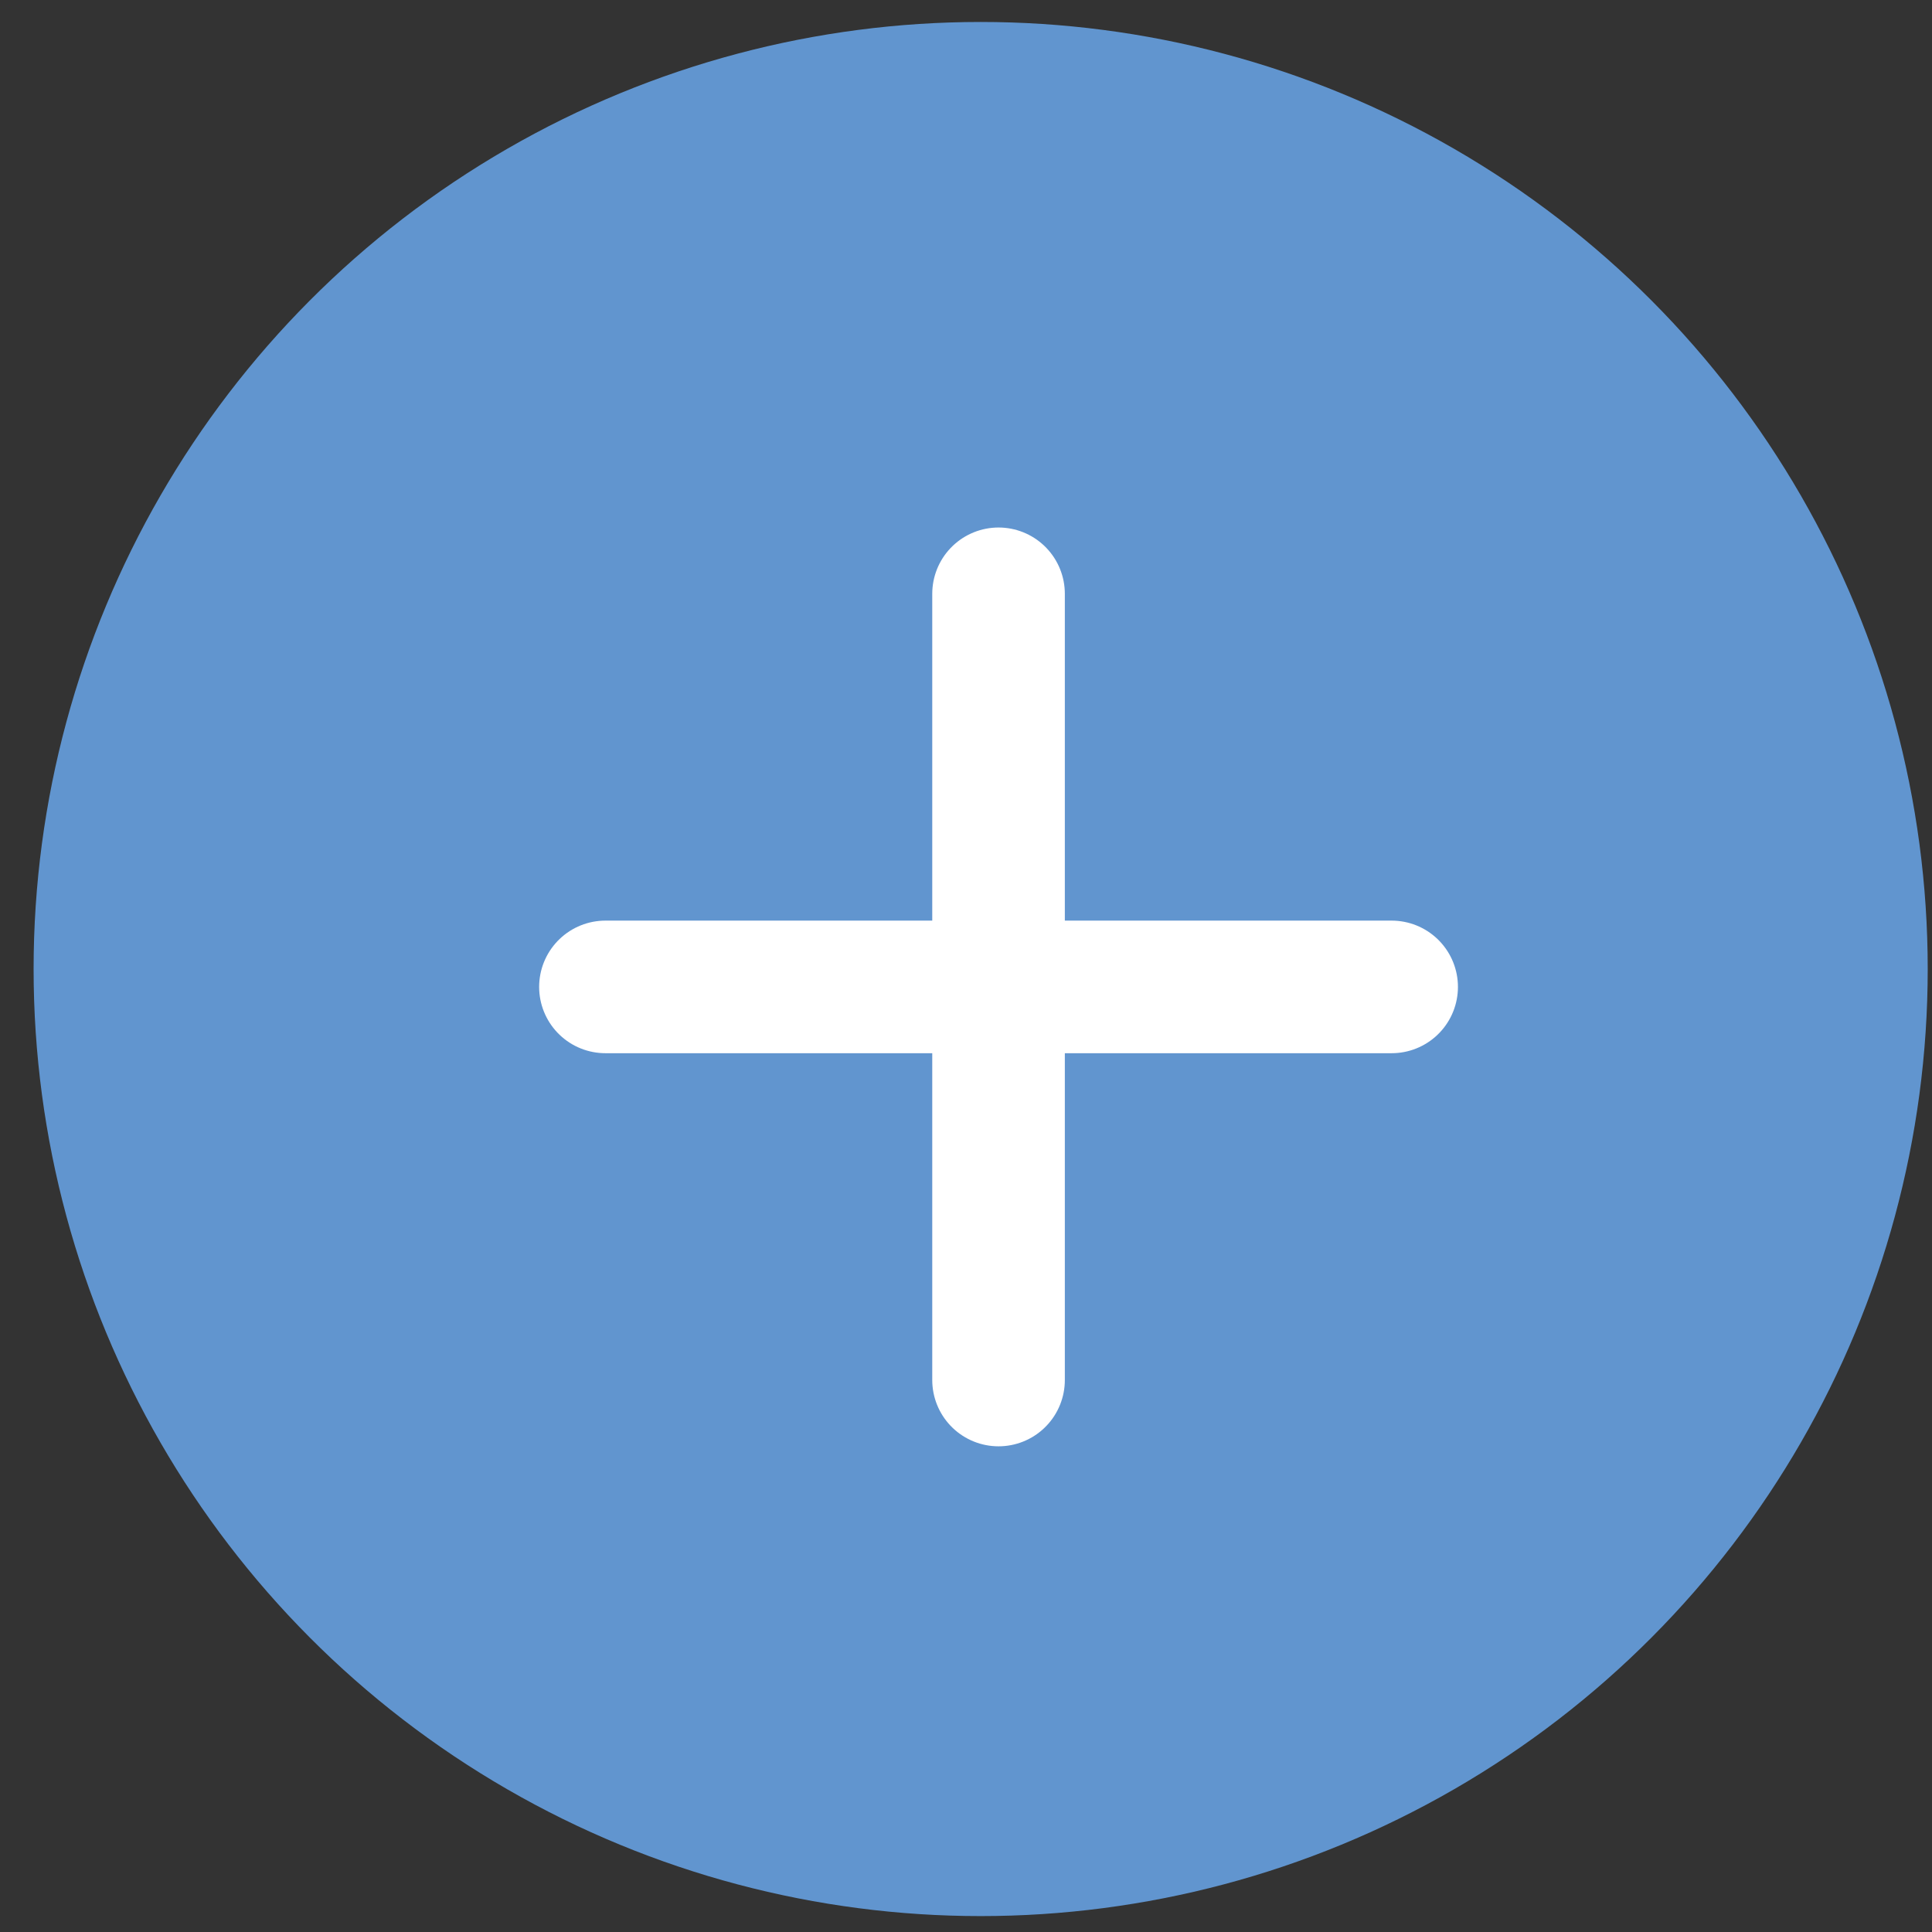 <svg width="51" height="51" viewBox="0 0 51 51" fill="none" xmlns="http://www.w3.org/2000/svg">
<rect x="0" y="0" width="51" height="51" fill="#333333" stroke="none"/>
<circle cx="25.887" cy="25.58" r="25" fill="#6195CF"/>
<path d="M26.359 15.675L26.359 36.429" stroke="white" stroke-width="3.5" stroke-linecap="round" stroke-linejoin="round"/>
<path d="M36.736 26.052L15.982 26.052" stroke="white" stroke-width="3.5" stroke-linecap="round" stroke-linejoin="round"/>
</svg>
